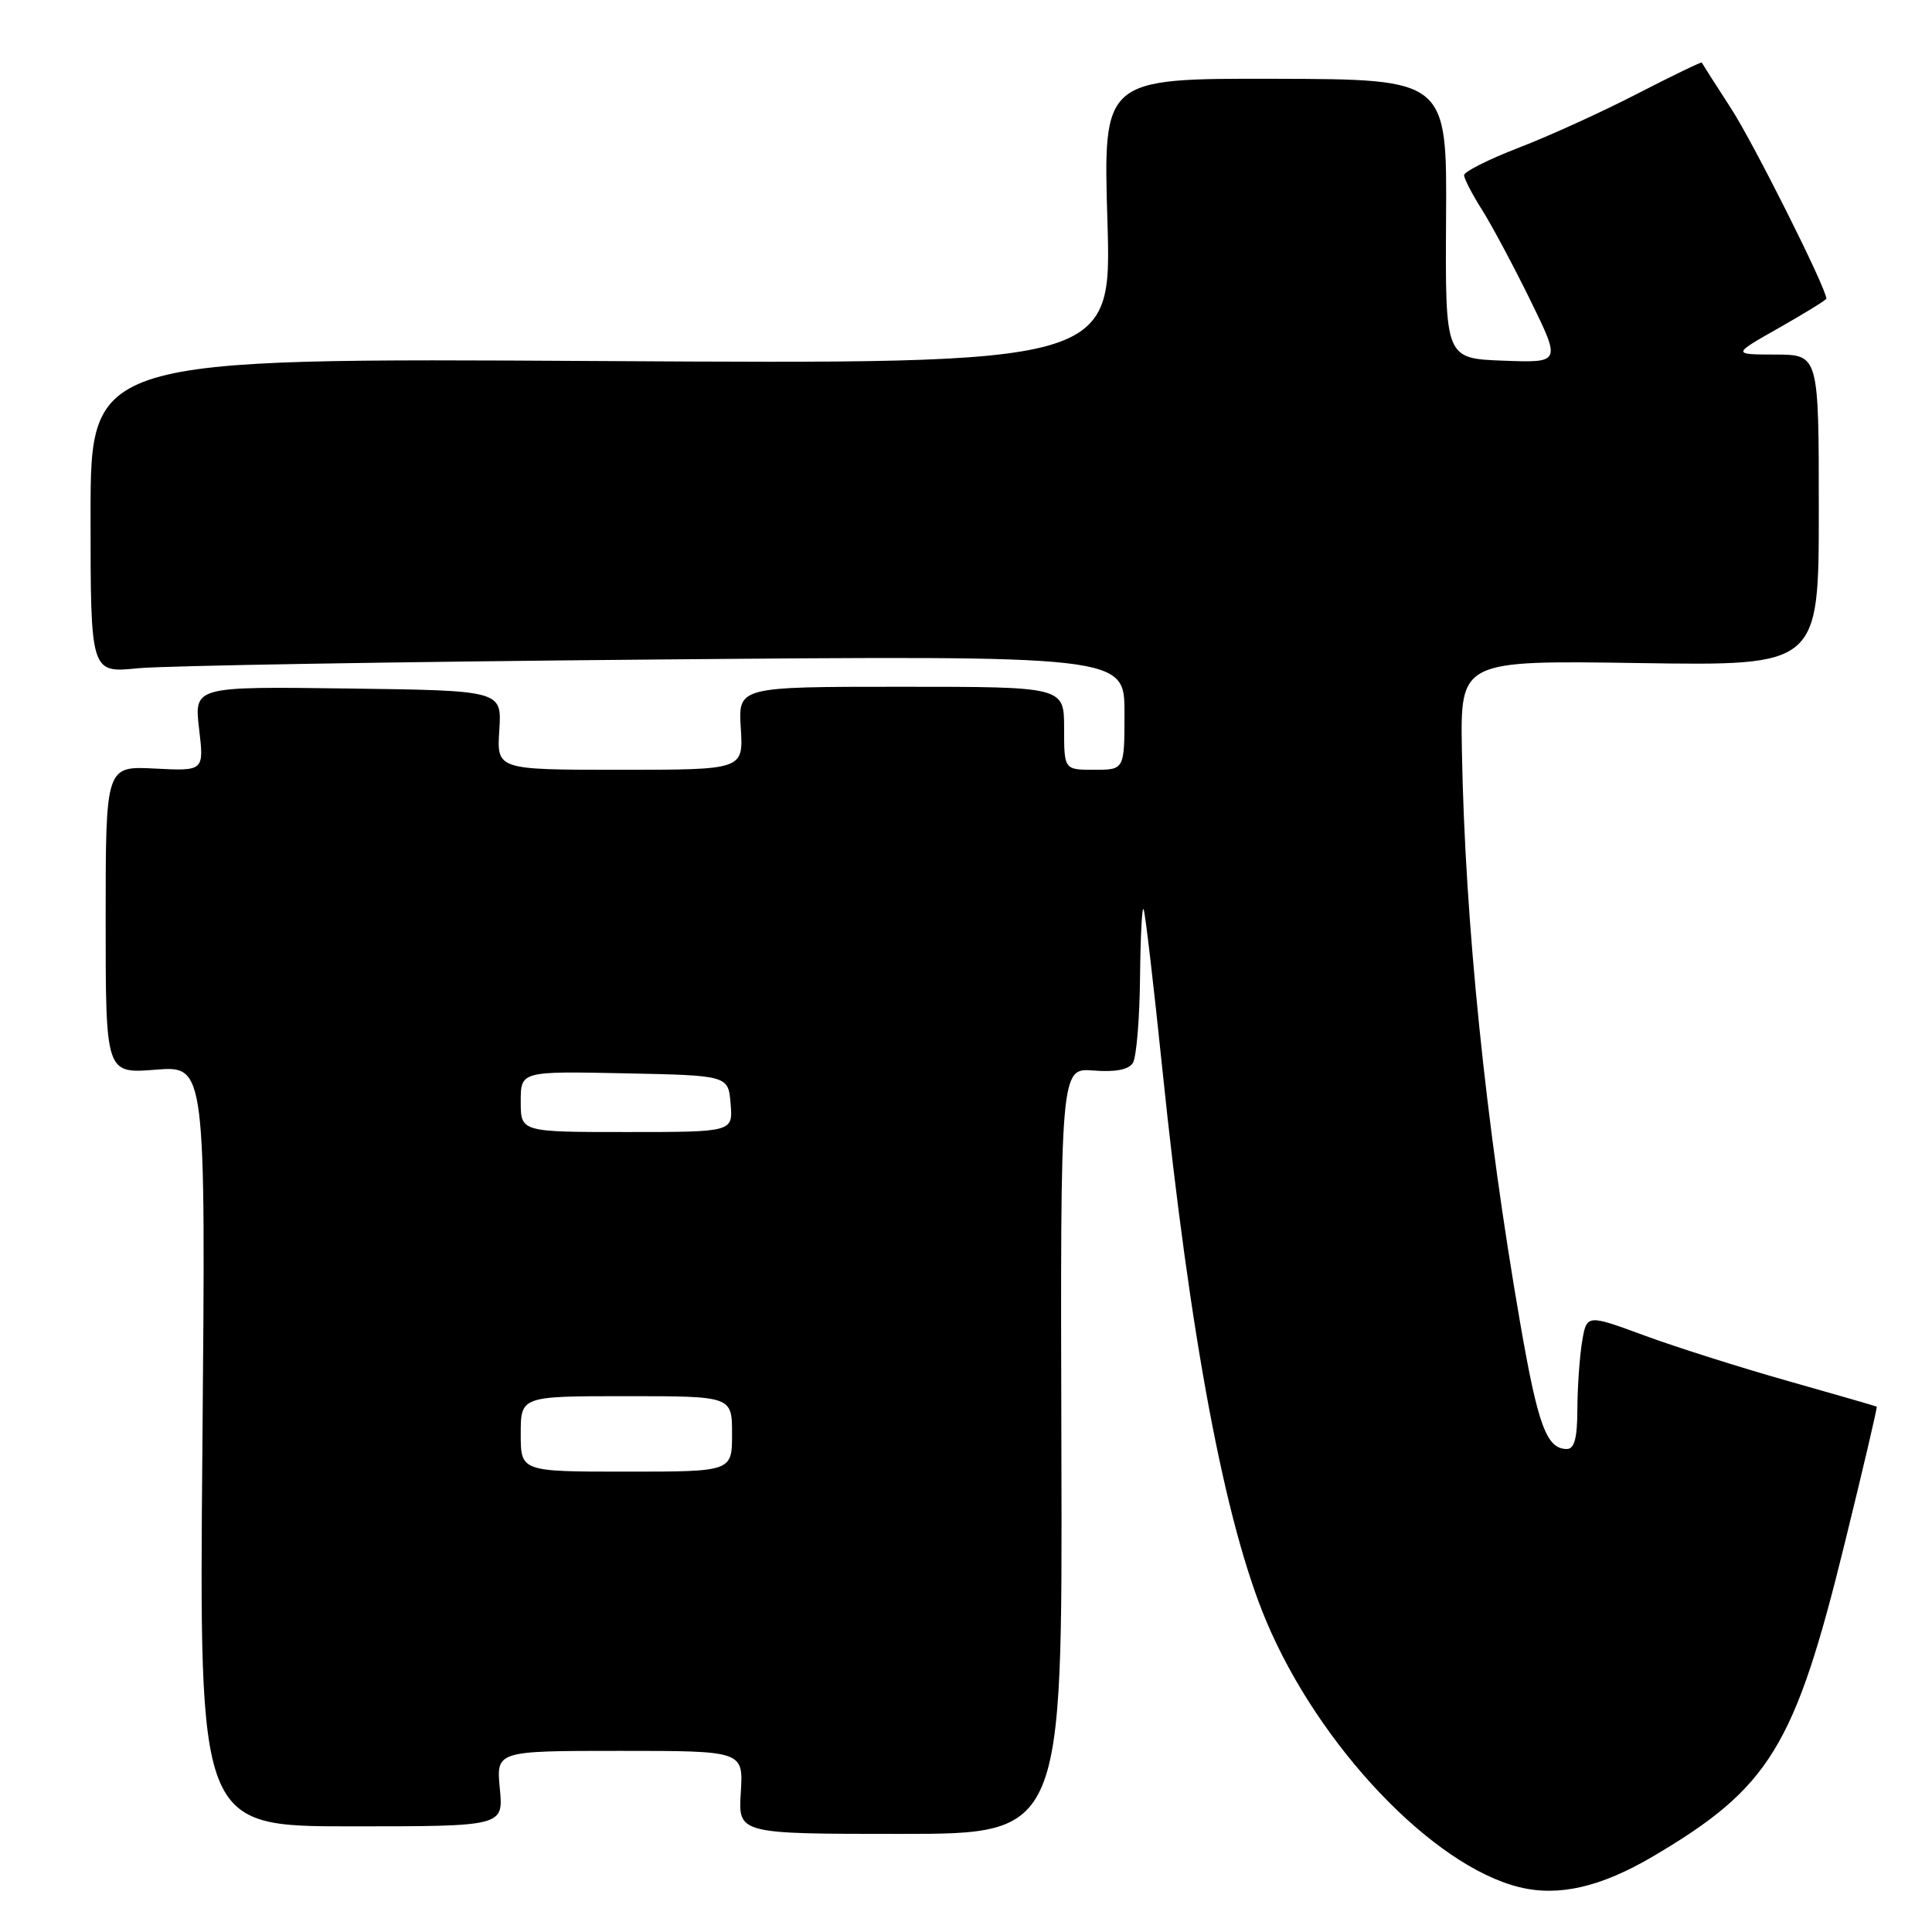 <?xml version="1.0" encoding="UTF-8" standalone="no"?>
<!DOCTYPE svg PUBLIC "-//W3C//DTD SVG 1.1//EN" "http://www.w3.org/Graphics/SVG/1.1/DTD/svg11.dtd" >
<svg xmlns="http://www.w3.org/2000/svg" xmlns:xlink="http://www.w3.org/1999/xlink" version="1.1" viewBox="0 0 256 256">
 <g >
 <path fill="currentColor"
d=" M 219.00 246.00 C 234.50 236.87 237.81 231.47 244.43 204.51 C 246.87 194.62 248.77 186.46 248.68 186.39 C 248.58 186.32 243.33 184.81 237.02 183.02 C 230.71 181.24 222.10 178.51 217.89 176.96 C 210.24 174.14 210.24 174.14 209.63 177.82 C 209.30 179.84 209.02 183.86 209.01 186.75 C 209.00 190.54 208.62 192.00 207.62 192.00 C 204.93 192.00 203.79 188.91 201.43 175.29 C 196.84 148.82 194.11 122.06 193.71 99.50 C 193.50 87.50 193.50 87.50 217.25 87.86 C 241.00 88.22 241.00 88.22 241.00 67.61 C 241.00 47.00 241.00 47.00 235.25 46.98 C 229.50 46.97 229.50 46.97 235.75 43.43 C 239.19 41.48 242.00 39.74 242.00 39.57 C 242.00 38.20 232.39 19.03 229.37 14.36 C 227.28 11.14 225.54 8.40 225.49 8.29 C 225.44 8.17 221.60 10.03 216.95 12.42 C 212.30 14.82 205.24 18.04 201.25 19.57 C 197.26 21.11 194.00 22.75 194.00 23.21 C 194.00 23.66 195.06 25.73 196.37 27.79 C 197.67 29.85 200.56 35.26 202.79 39.81 C 206.84 48.08 206.84 48.08 199.17 47.79 C 191.50 47.50 191.50 47.50 191.61 29.00 C 191.73 10.50 191.73 10.50 168.95 10.44 C 146.17 10.39 146.17 10.39 146.74 29.31 C 147.31 48.24 147.31 48.24 79.66 47.84 C 12.00 47.44 12.00 47.44 12.00 68.31 C 12.00 89.18 12.00 89.18 18.25 88.55 C 21.69 88.21 52.51 87.69 86.75 87.39 C 149.00 86.85 149.00 86.85 149.00 94.43 C 149.00 102.00 149.00 102.00 145.00 102.00 C 141.00 102.00 141.00 102.00 141.00 96.50 C 141.00 91.00 141.00 91.00 119.41 91.00 C 97.81 91.00 97.81 91.00 98.16 96.50 C 98.50 102.00 98.50 102.00 82.16 102.00 C 65.82 102.00 65.82 102.00 66.16 96.75 C 66.50 91.50 66.50 91.50 46.11 91.23 C 25.72 90.96 25.72 90.96 26.38 96.57 C 27.04 102.17 27.04 102.17 20.52 101.84 C 14.00 101.50 14.00 101.50 14.00 121.89 C 14.00 142.27 14.00 142.27 20.63 141.74 C 27.26 141.21 27.26 141.21 26.82 191.60 C 26.38 242.00 26.38 242.00 46.54 242.00 C 66.71 242.00 66.71 242.00 66.23 237.00 C 65.75 232.00 65.75 232.00 82.12 232.00 C 98.50 232.00 98.50 232.00 98.16 237.50 C 97.81 243.00 97.81 243.00 119.30 243.00 C 140.78 243.00 140.78 243.00 140.64 192.25 C 140.50 141.50 140.50 141.50 144.88 141.85 C 147.79 142.08 149.55 141.74 150.11 140.85 C 150.58 140.11 151.01 135.00 151.06 129.50 C 151.12 124.00 151.33 119.95 151.54 120.50 C 151.76 121.05 152.86 130.50 154.00 141.50 C 157.70 177.31 162.29 201.74 167.78 214.79 C 174.75 231.38 189.84 247.25 201.33 250.06 C 206.53 251.34 212.11 250.05 219.00 246.00 Z  M 69.00 190.00 C 69.00 185.00 69.00 185.00 83.00 185.00 C 97.00 185.00 97.00 185.00 97.00 190.00 C 97.00 195.00 97.00 195.00 83.00 195.00 C 69.00 195.00 69.00 195.00 69.00 190.00 Z  M 69.00 145.97 C 69.00 141.94 69.00 141.94 82.75 142.22 C 96.50 142.50 96.50 142.50 96.81 146.25 C 97.12 150.00 97.12 150.00 83.06 150.00 C 69.00 150.00 69.00 150.00 69.00 145.97 Z "/>
</g>
</svg>